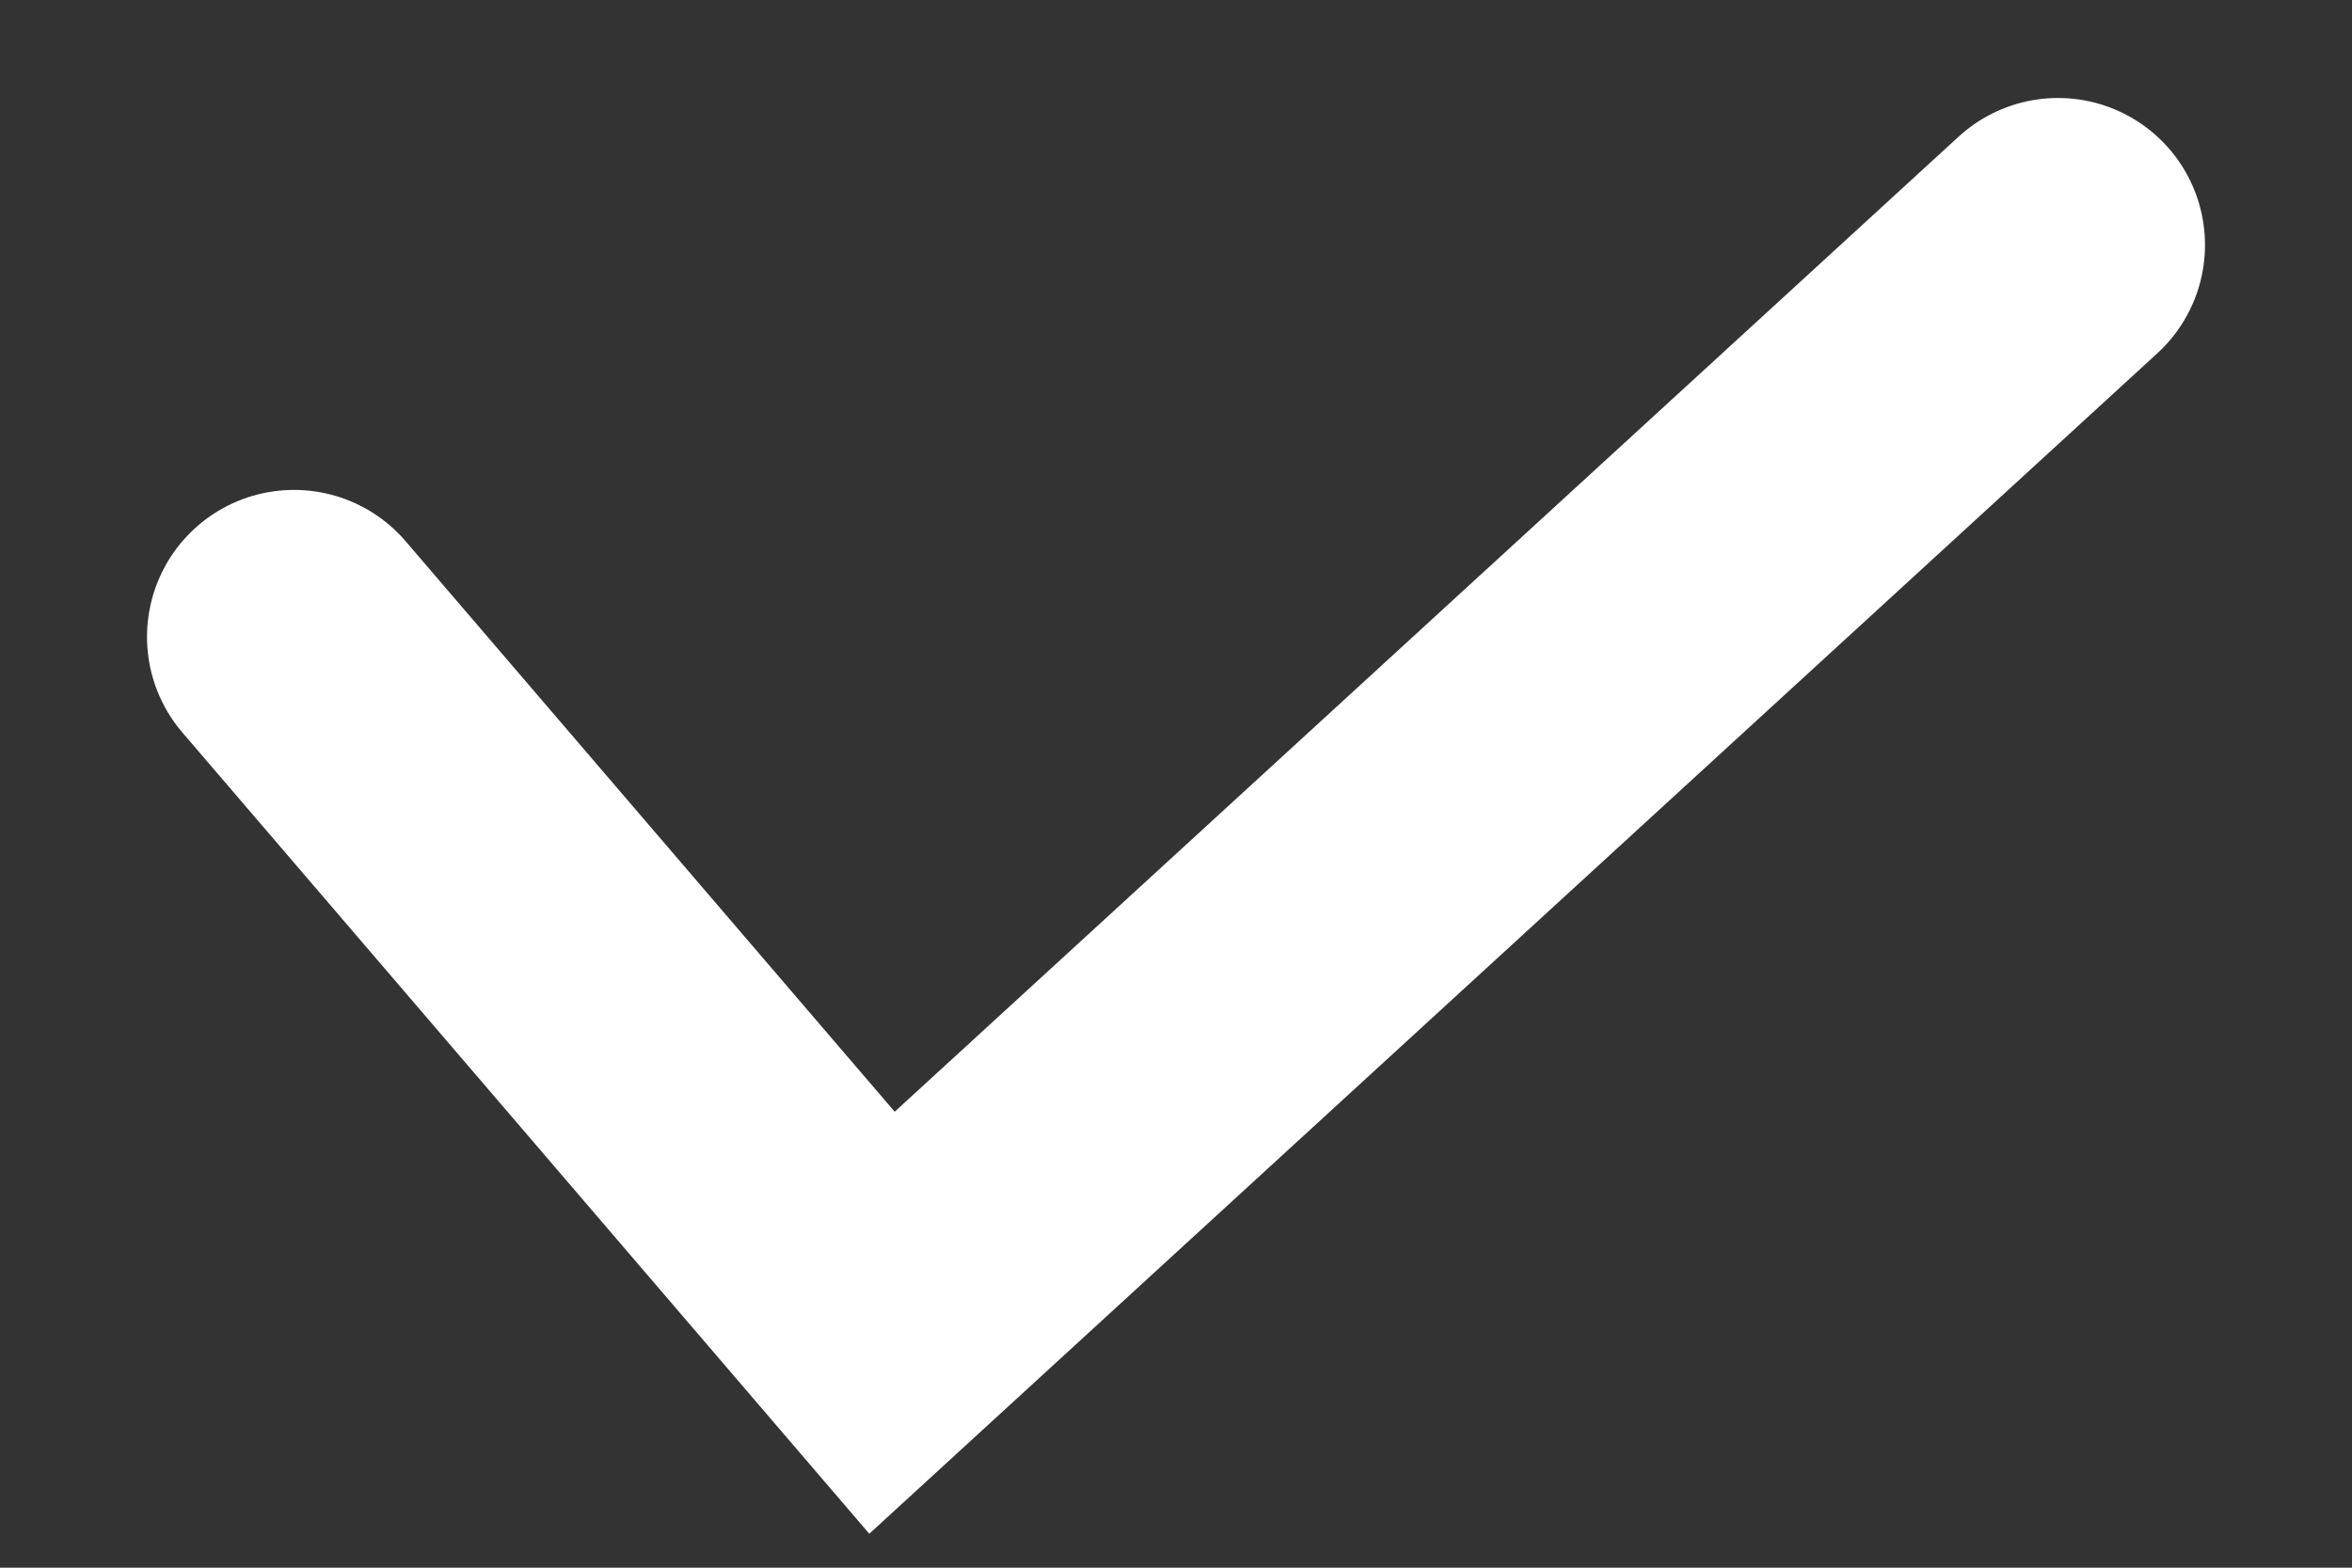 <svg width="12" height="8" viewBox="0 0 12 8" fill="none" xmlns="http://www.w3.org/2000/svg">
<rect x="0" y="0" width="12" height="8" fill="#333333" stroke="none"/>
<path d="M1.5 3.25L4.5 6.75L10.5 1.25" stroke="white" stroke-width="1.5" stroke-linecap="round"/>
</svg>
